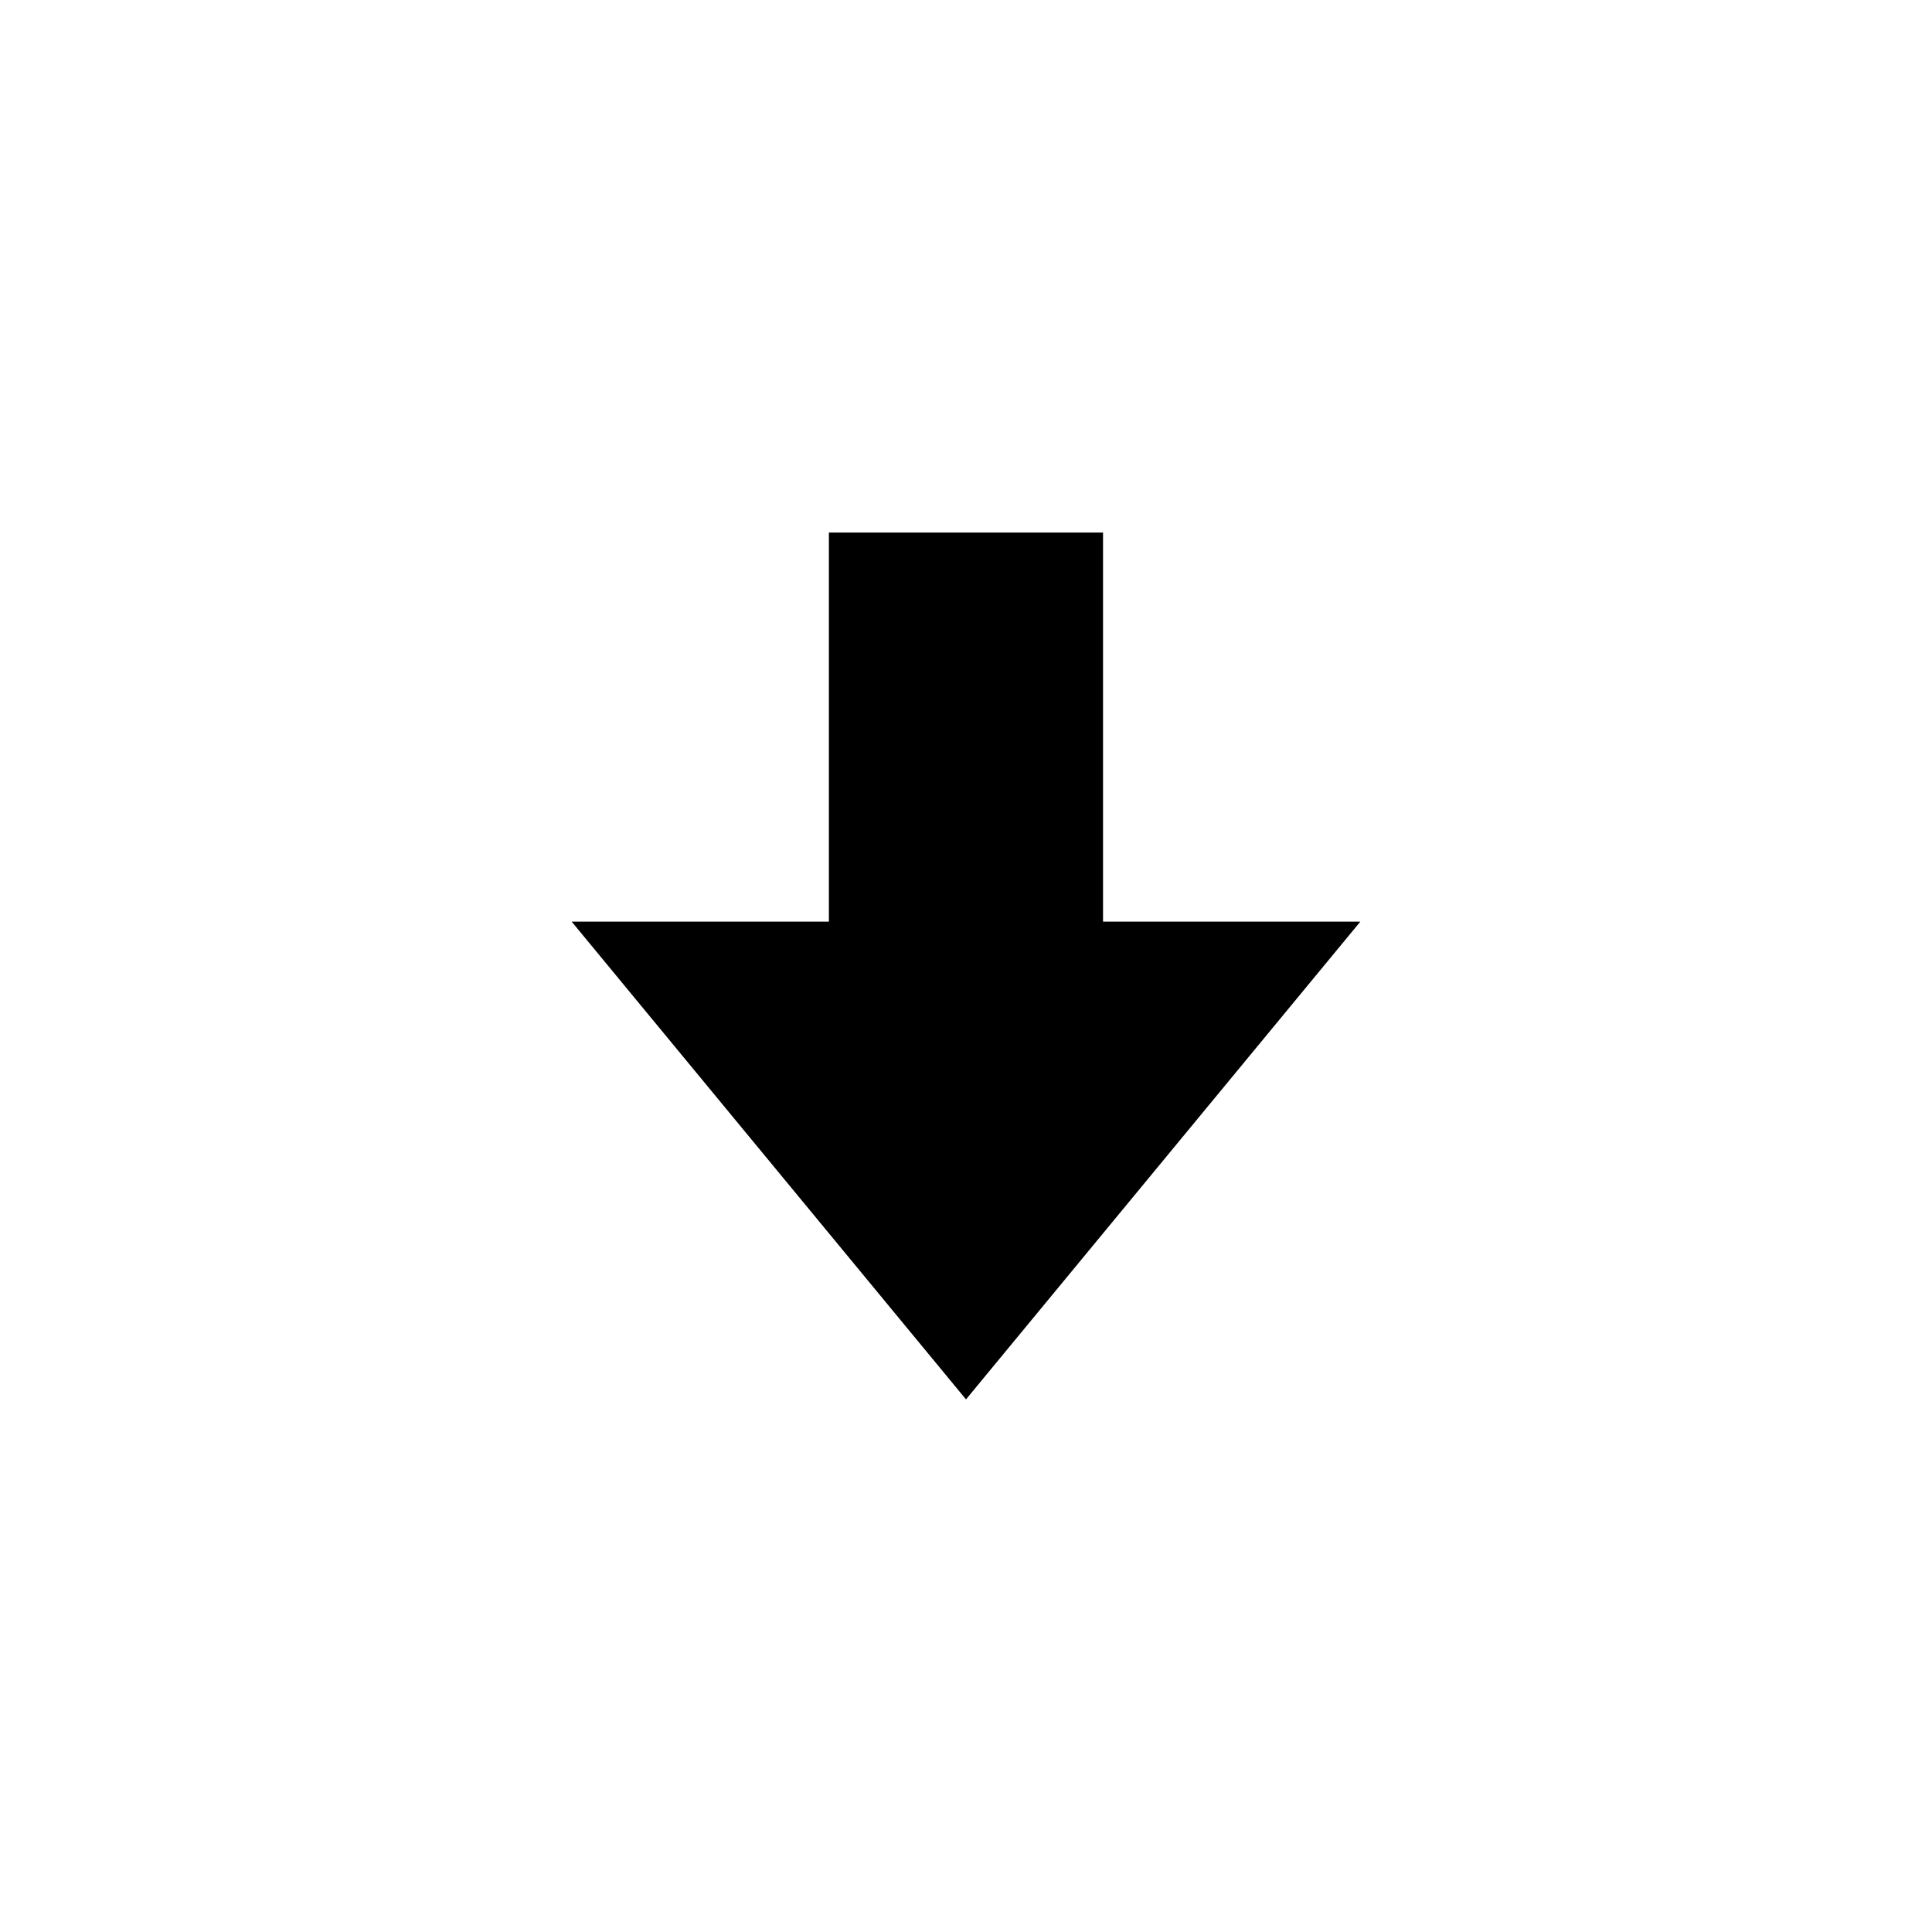 <svg version="1.1" xmlns="http://www.w3.org/2000/svg" viewBox="0 0 1024 1024" preserveAspectRatio="xMidYMid meet">
<path d="M584.631 488.485v-206.226h-145.298v206.226h-136.338l209.006 253.221 209.006-253.221z"></path>
</svg>
